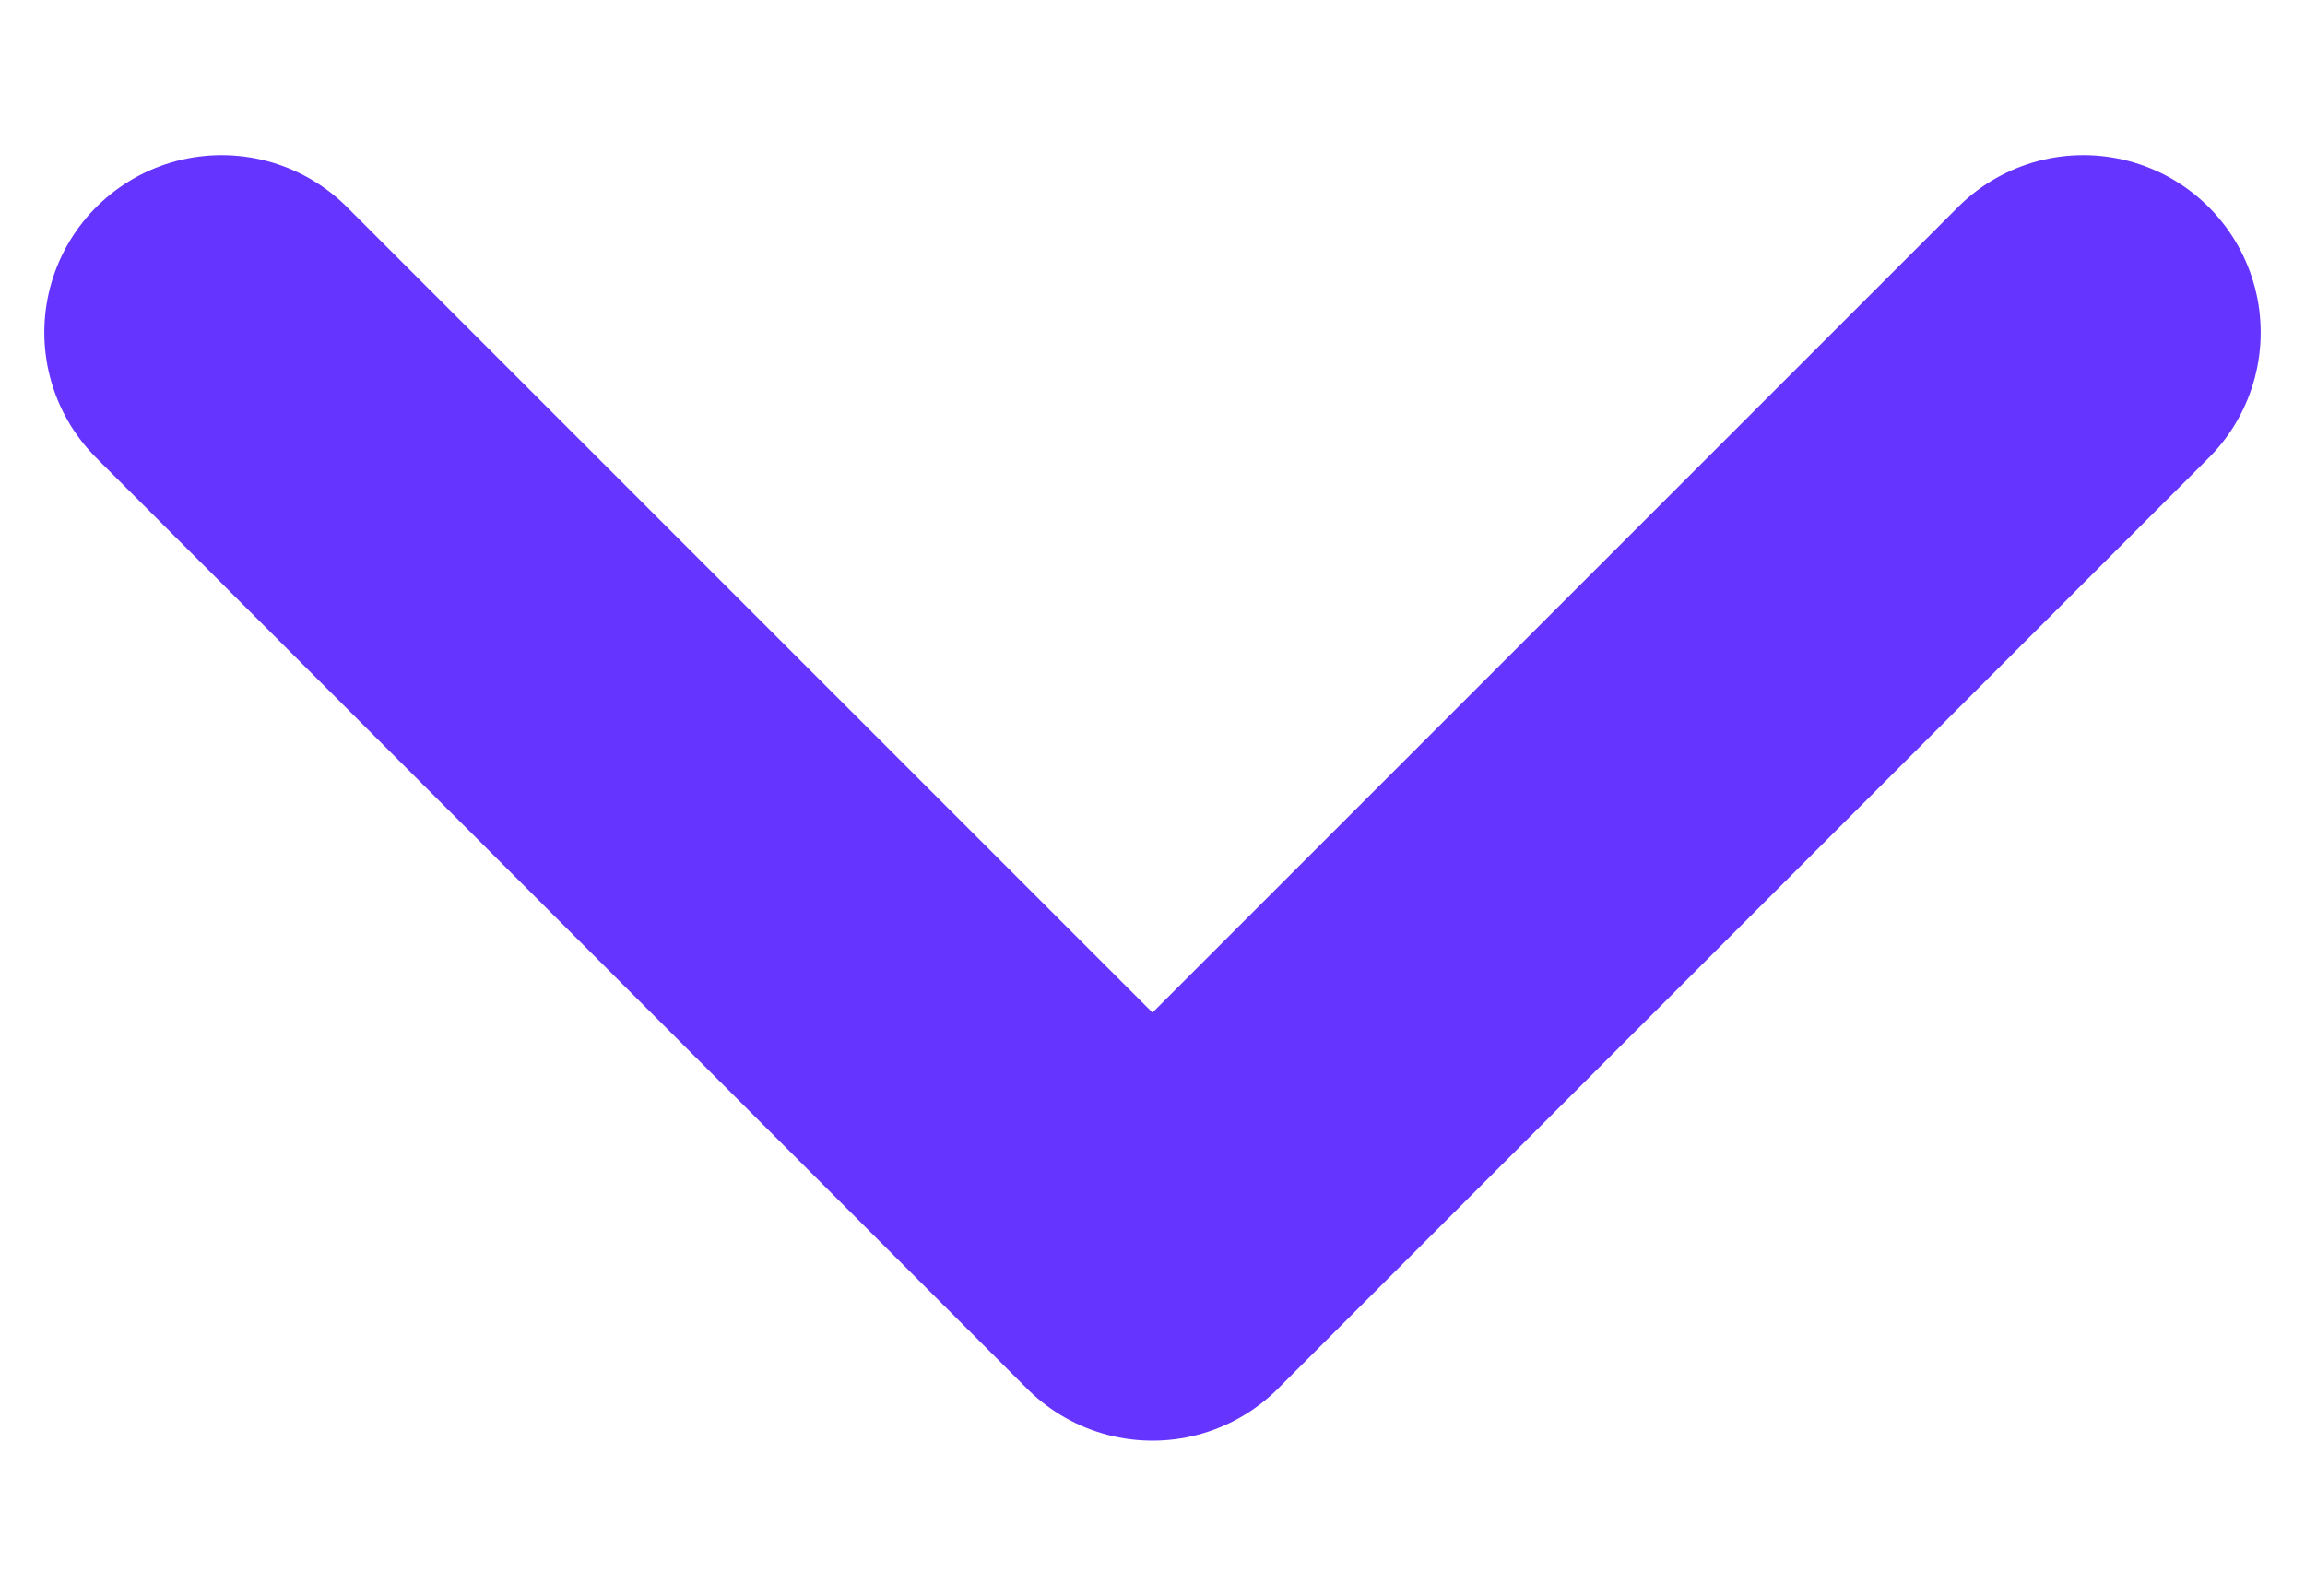 <svg width="13" height="9" viewBox="0 0 13 9" fill="none" xmlns="http://www.w3.org/2000/svg">
  <path d="M1.25 1.875L6.5 7.125L11.75 1.875" stroke="#6534FF" stroke-width="2" stroke-linecap="round" stroke-linejoin="round"/>
</svg>
